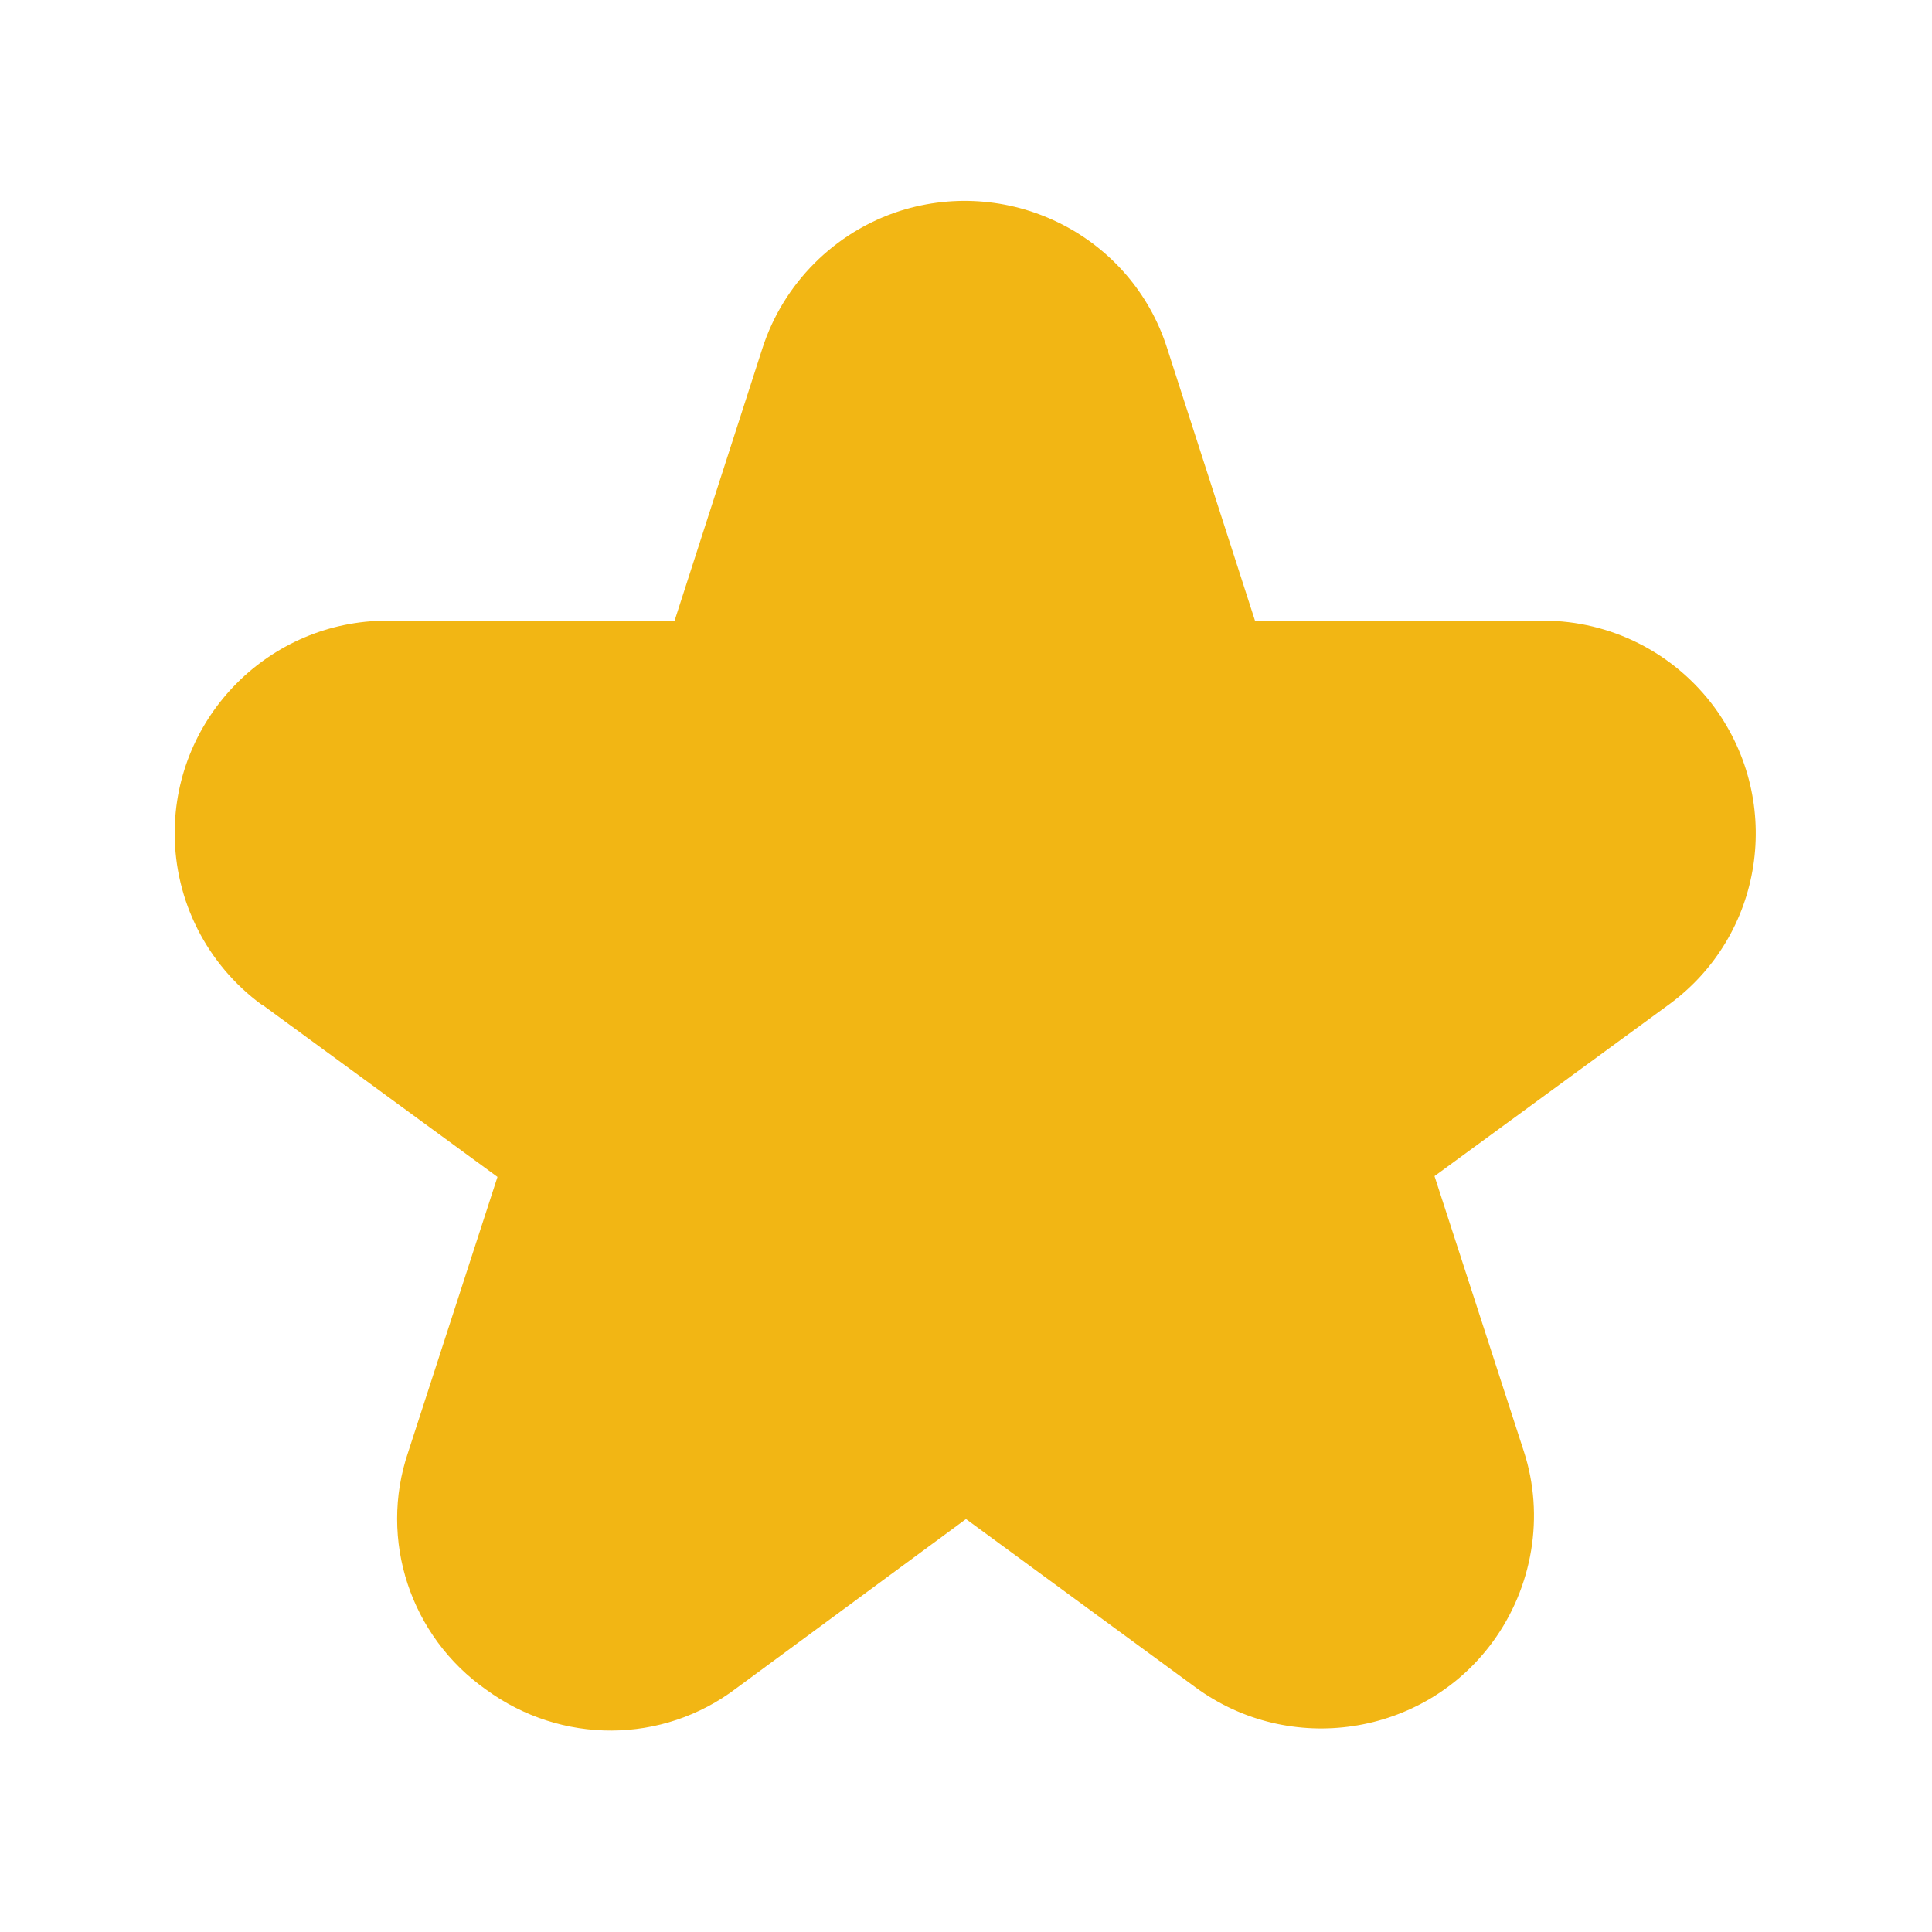 <?xml version="1.0" encoding="UTF-8"?><svg id="Layer_1" xmlns="http://www.w3.org/2000/svg" viewBox="0 0 24 24"><defs><style>.cls-1{fill:#f2b614;}</style></defs><path class="cls-1" d="M3.27,12.49l2.91,2.13-1.11,3.42c-.37,1.09,.03,2.29,.97,2.95,.93,.68,2.19,.68,3.11-.02l2.85-2.1,2.85,2.09c1.17,.86,2.83,.61,3.69-.56,.5-.68,.65-1.57,.39-2.37l-1.11-3.42,2.91-2.13c1.18-.86,1.43-2.51,.57-3.69-.5-.68-1.29-1.08-2.13-1.08h-3.58l-1.09-3.38c-.44-1.39-1.93-2.15-3.32-1.71-.81,.26-1.45,.9-1.71,1.71l-1.09,3.38h-3.57c-1.46,0-2.64,1.19-2.64,2.64,0,.84,.4,1.63,1.08,2.13h0Z"/></svg>